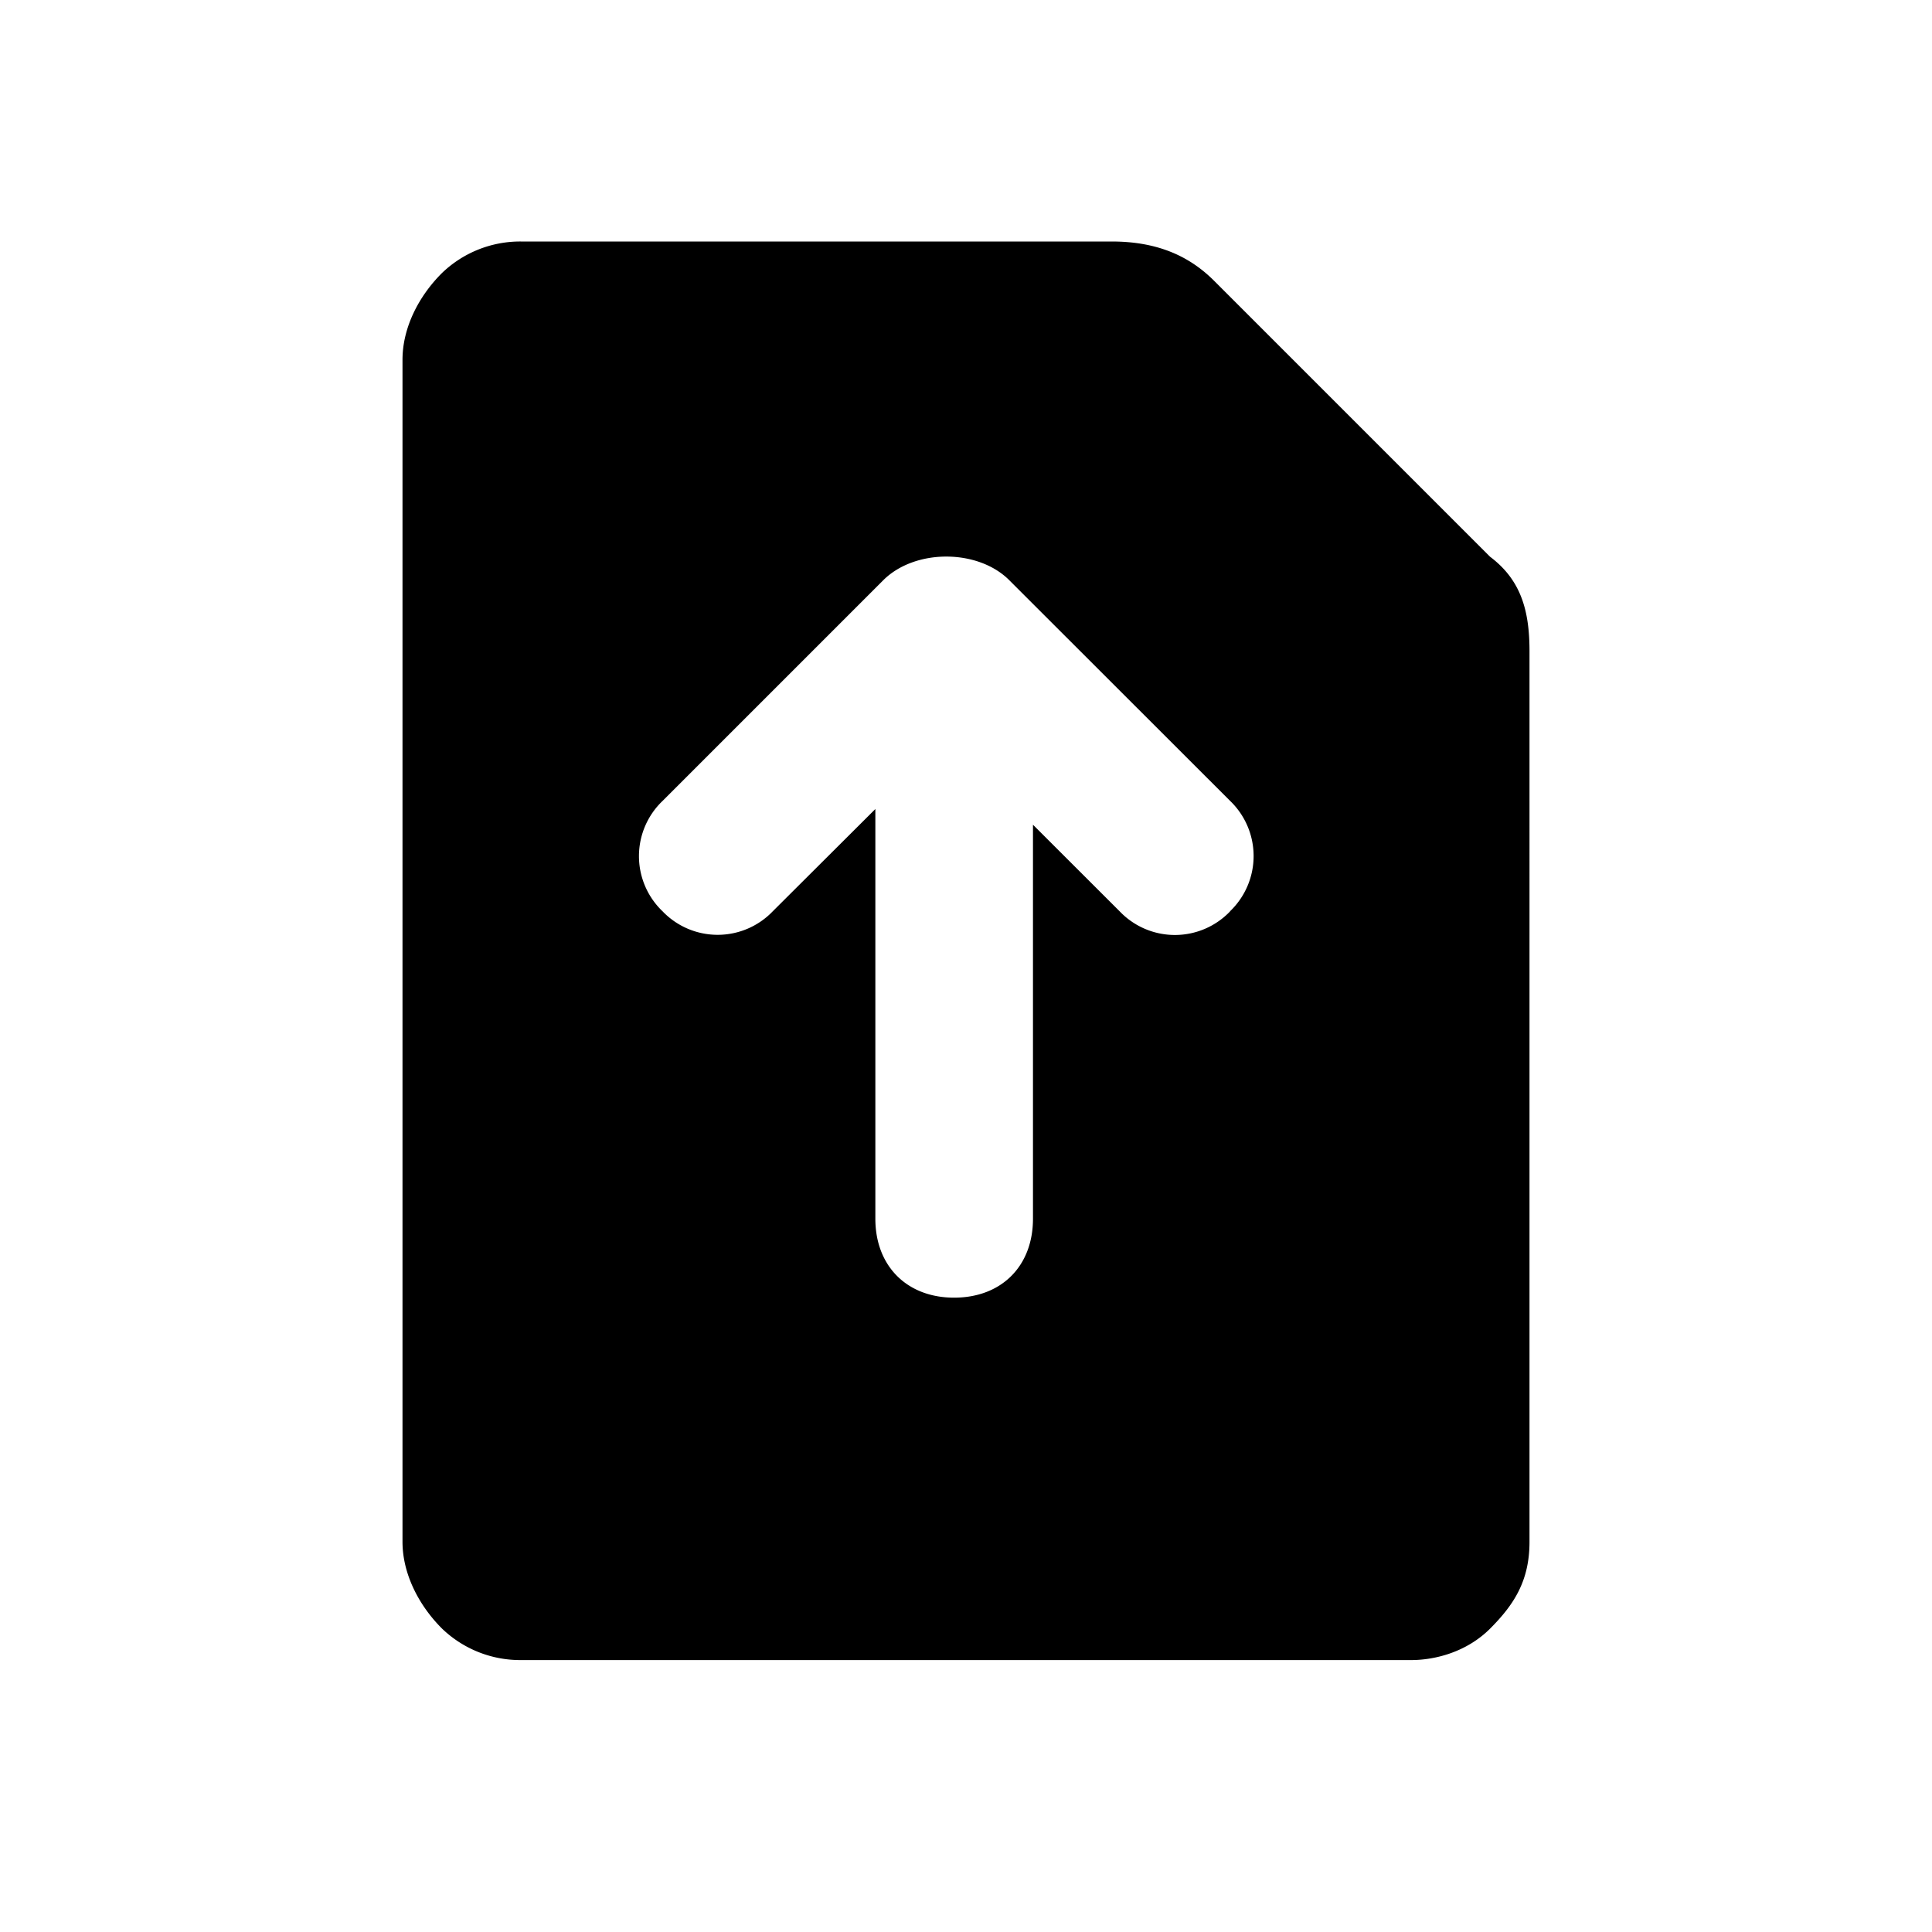 <svg xmlns="http://www.w3.org/2000/svg" width="24" height="24" viewBox="0 0 24 24"><path fill-rule="nonzero" d="M18.51 6.916L15.084 3.49C14.79 3.196 14.4 3 13.81 3H6.47a1.4 1.4 0 0 0-.98.392c-.294.293-.49.685-.49 1.077v14.684c0 .39.196.783.49 1.077a1.4 1.4 0 0 0 .98.392h11.06c.295 0 .687-.098.98-.39.294-.295.49-.59.49-1.078V8.09c0-.49-.098-.88-.49-1.174zm-3.23 4.406a.948.948 0 0 1-1.37 0l-1.078-1.077v4.895c0 .587-.39.98-.98.98-.586 0-.978-.393-.978-.98v-5.09L9.6 11.32a.948.948 0 0 1-1.37 0 .948.948 0 0 1 0-1.37l2.742-2.742c.196-.196.49-.294.783-.294.294 0 .588.098.783.294l2.742 2.74a.95.95 0 0 1 0 1.372z"/></svg>